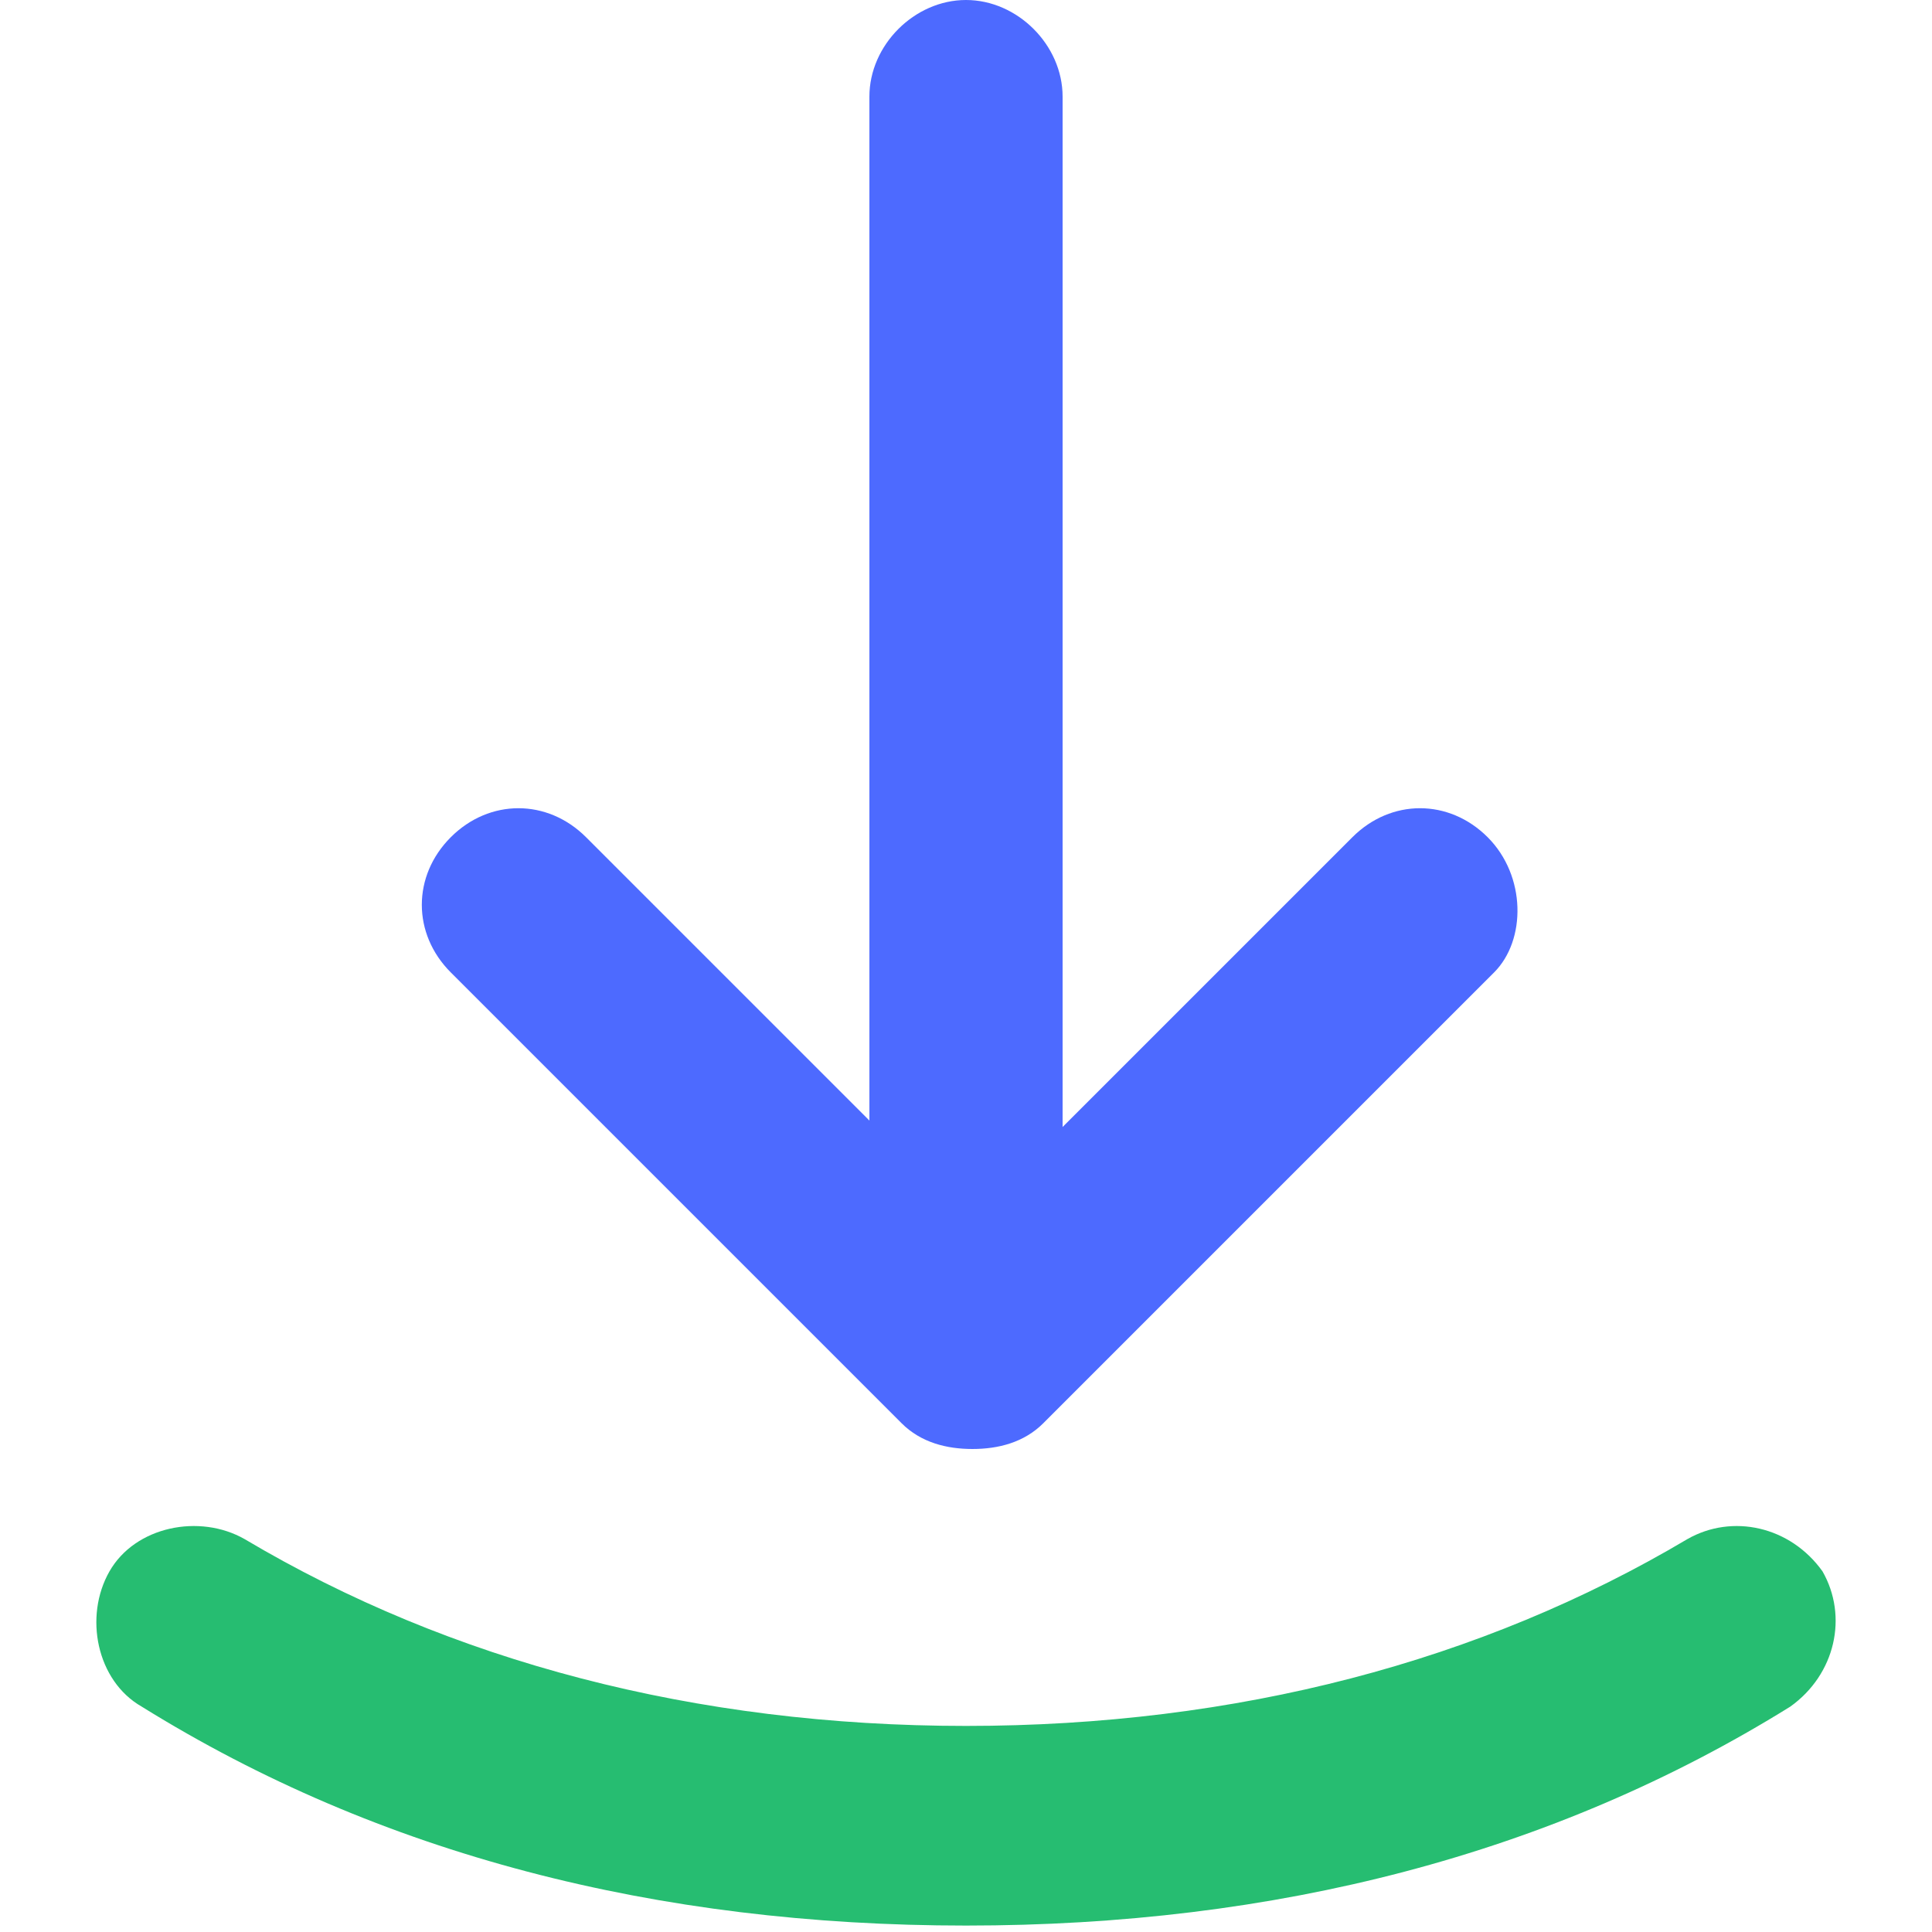 <?xml version="1.0" standalone="no"?><!DOCTYPE svg PUBLIC "-//W3C//DTD SVG 1.1//EN" "http://www.w3.org/Graphics/SVG/1.1/DTD/svg11.dtd"><svg t="1508811885811" class="icon" style="" viewBox="0 0 1024 1024" version="1.1" xmlns="http://www.w3.org/2000/svg" p-id="1796" xmlns:xlink="http://www.w3.org/1999/xlink" width="200" height="200"><defs><style type="text/css"></style></defs><path d="M788.48 443.733c-20.48-20.48-51.2-20.48-71.68 0l-153.6 153.6v-546.133c0-27.307-23.893-51.2-51.2-51.2s-51.2 23.893-51.2 51.2v542.72l-150.187-150.187c-20.48-20.48-51.2-20.48-71.68 0s-20.48 51.2 0 71.68l238.933 238.933c10.24 10.24 23.893 13.653 37.547 13.653s27.307-3.413 37.547-13.653l238.933-238.933c17.067-17.067 17.067-51.2-3.413-71.68z" fill="#4D6AFF" p-id="1797"></path><path d="M512 1020.587c-163.84 0-310.613-37.547-436.907-116.053-23.893-13.653-30.72-47.787-17.067-71.68 13.653-23.893 47.787-30.72 71.68-17.067 109.227 64.853 238.933 98.987 382.293 98.987s273.067-34.133 382.293-98.987c23.893-13.653 54.613-6.827 71.68 17.067 13.653 23.893 6.827 54.613-17.067 71.68-126.293 78.507-273.067 116.053-436.907 116.053z" fill="#26BD71" p-id="1798"></path></svg>